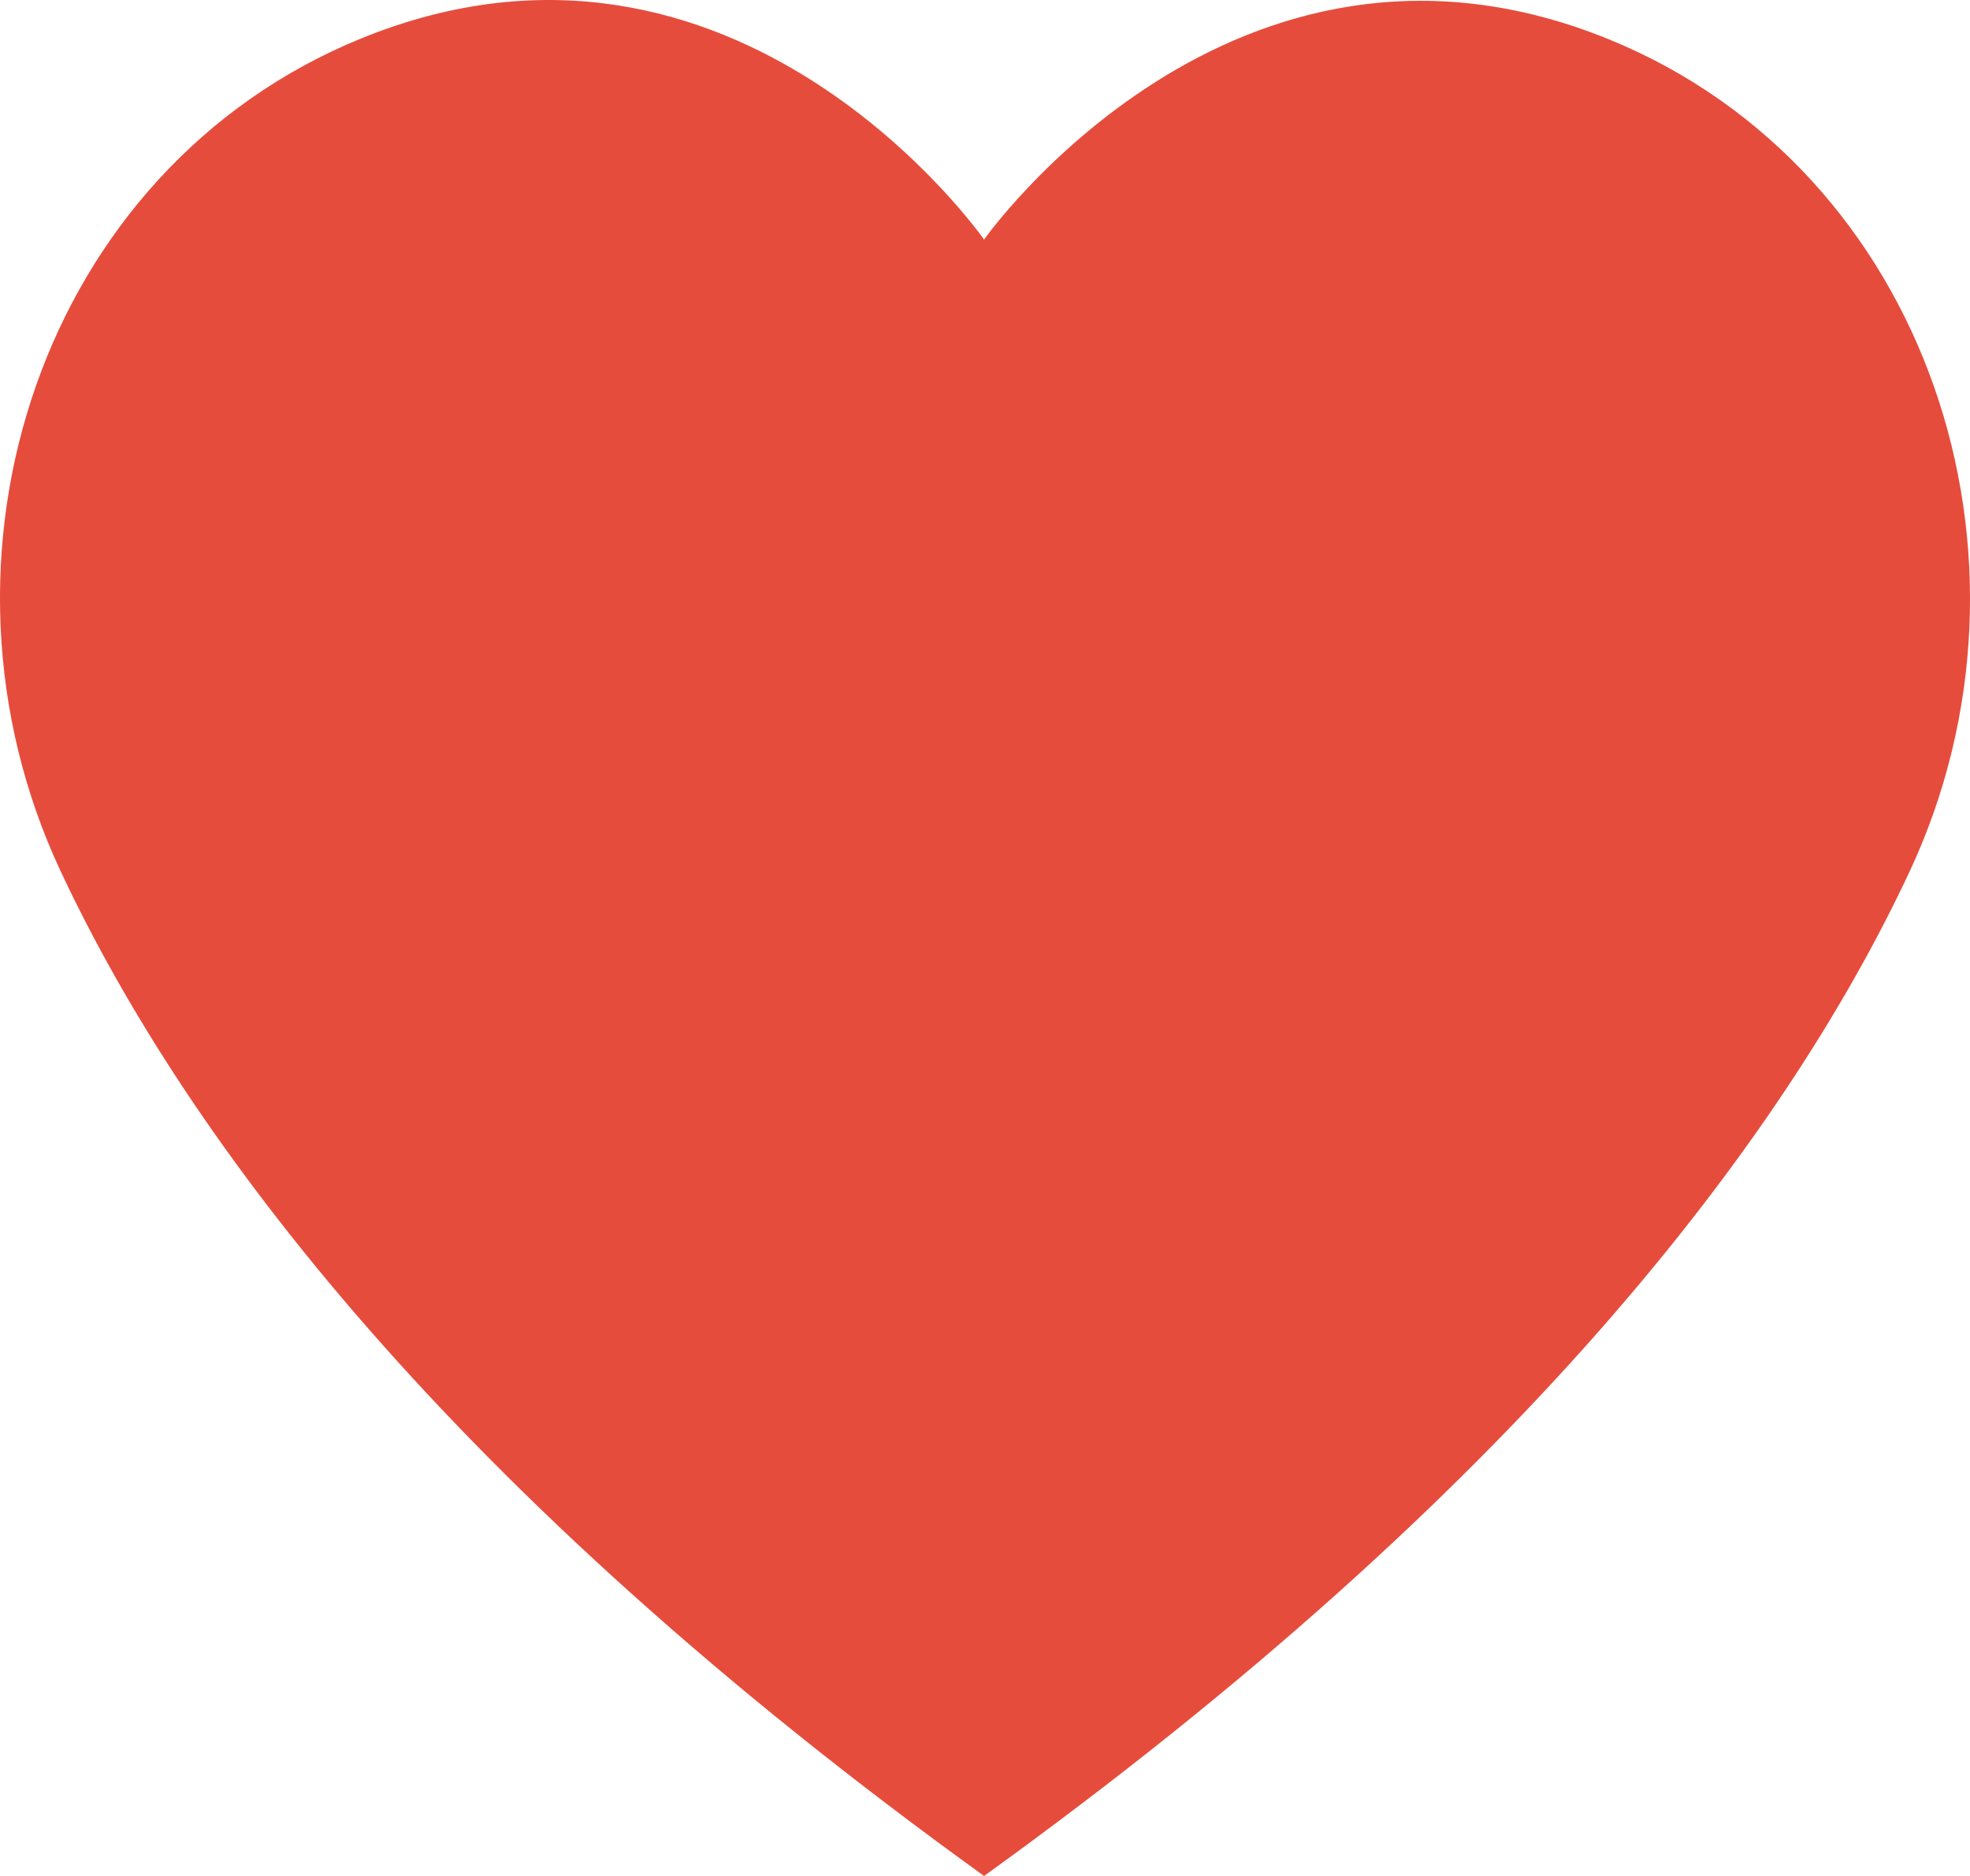 <svg width="21" height="20" viewBox="0 0 21 20" fill="none" xmlns="http://www.w3.org/2000/svg">
<path d="M10.49 20C16.175 15.901 19.018 12.152 20.356 9.292C21.918 5.951 20.559 1.809 17.15 0.419C13.143 -1.214 10.49 2.554 10.49 2.554C10.49 2.554 7.856 -1.224 3.85 0.41C0.441 1.8 -0.918 5.942 0.644 9.283C1.982 12.143 4.806 15.902 10.49 20Z" fill="#E64C3C"/>
</svg>
